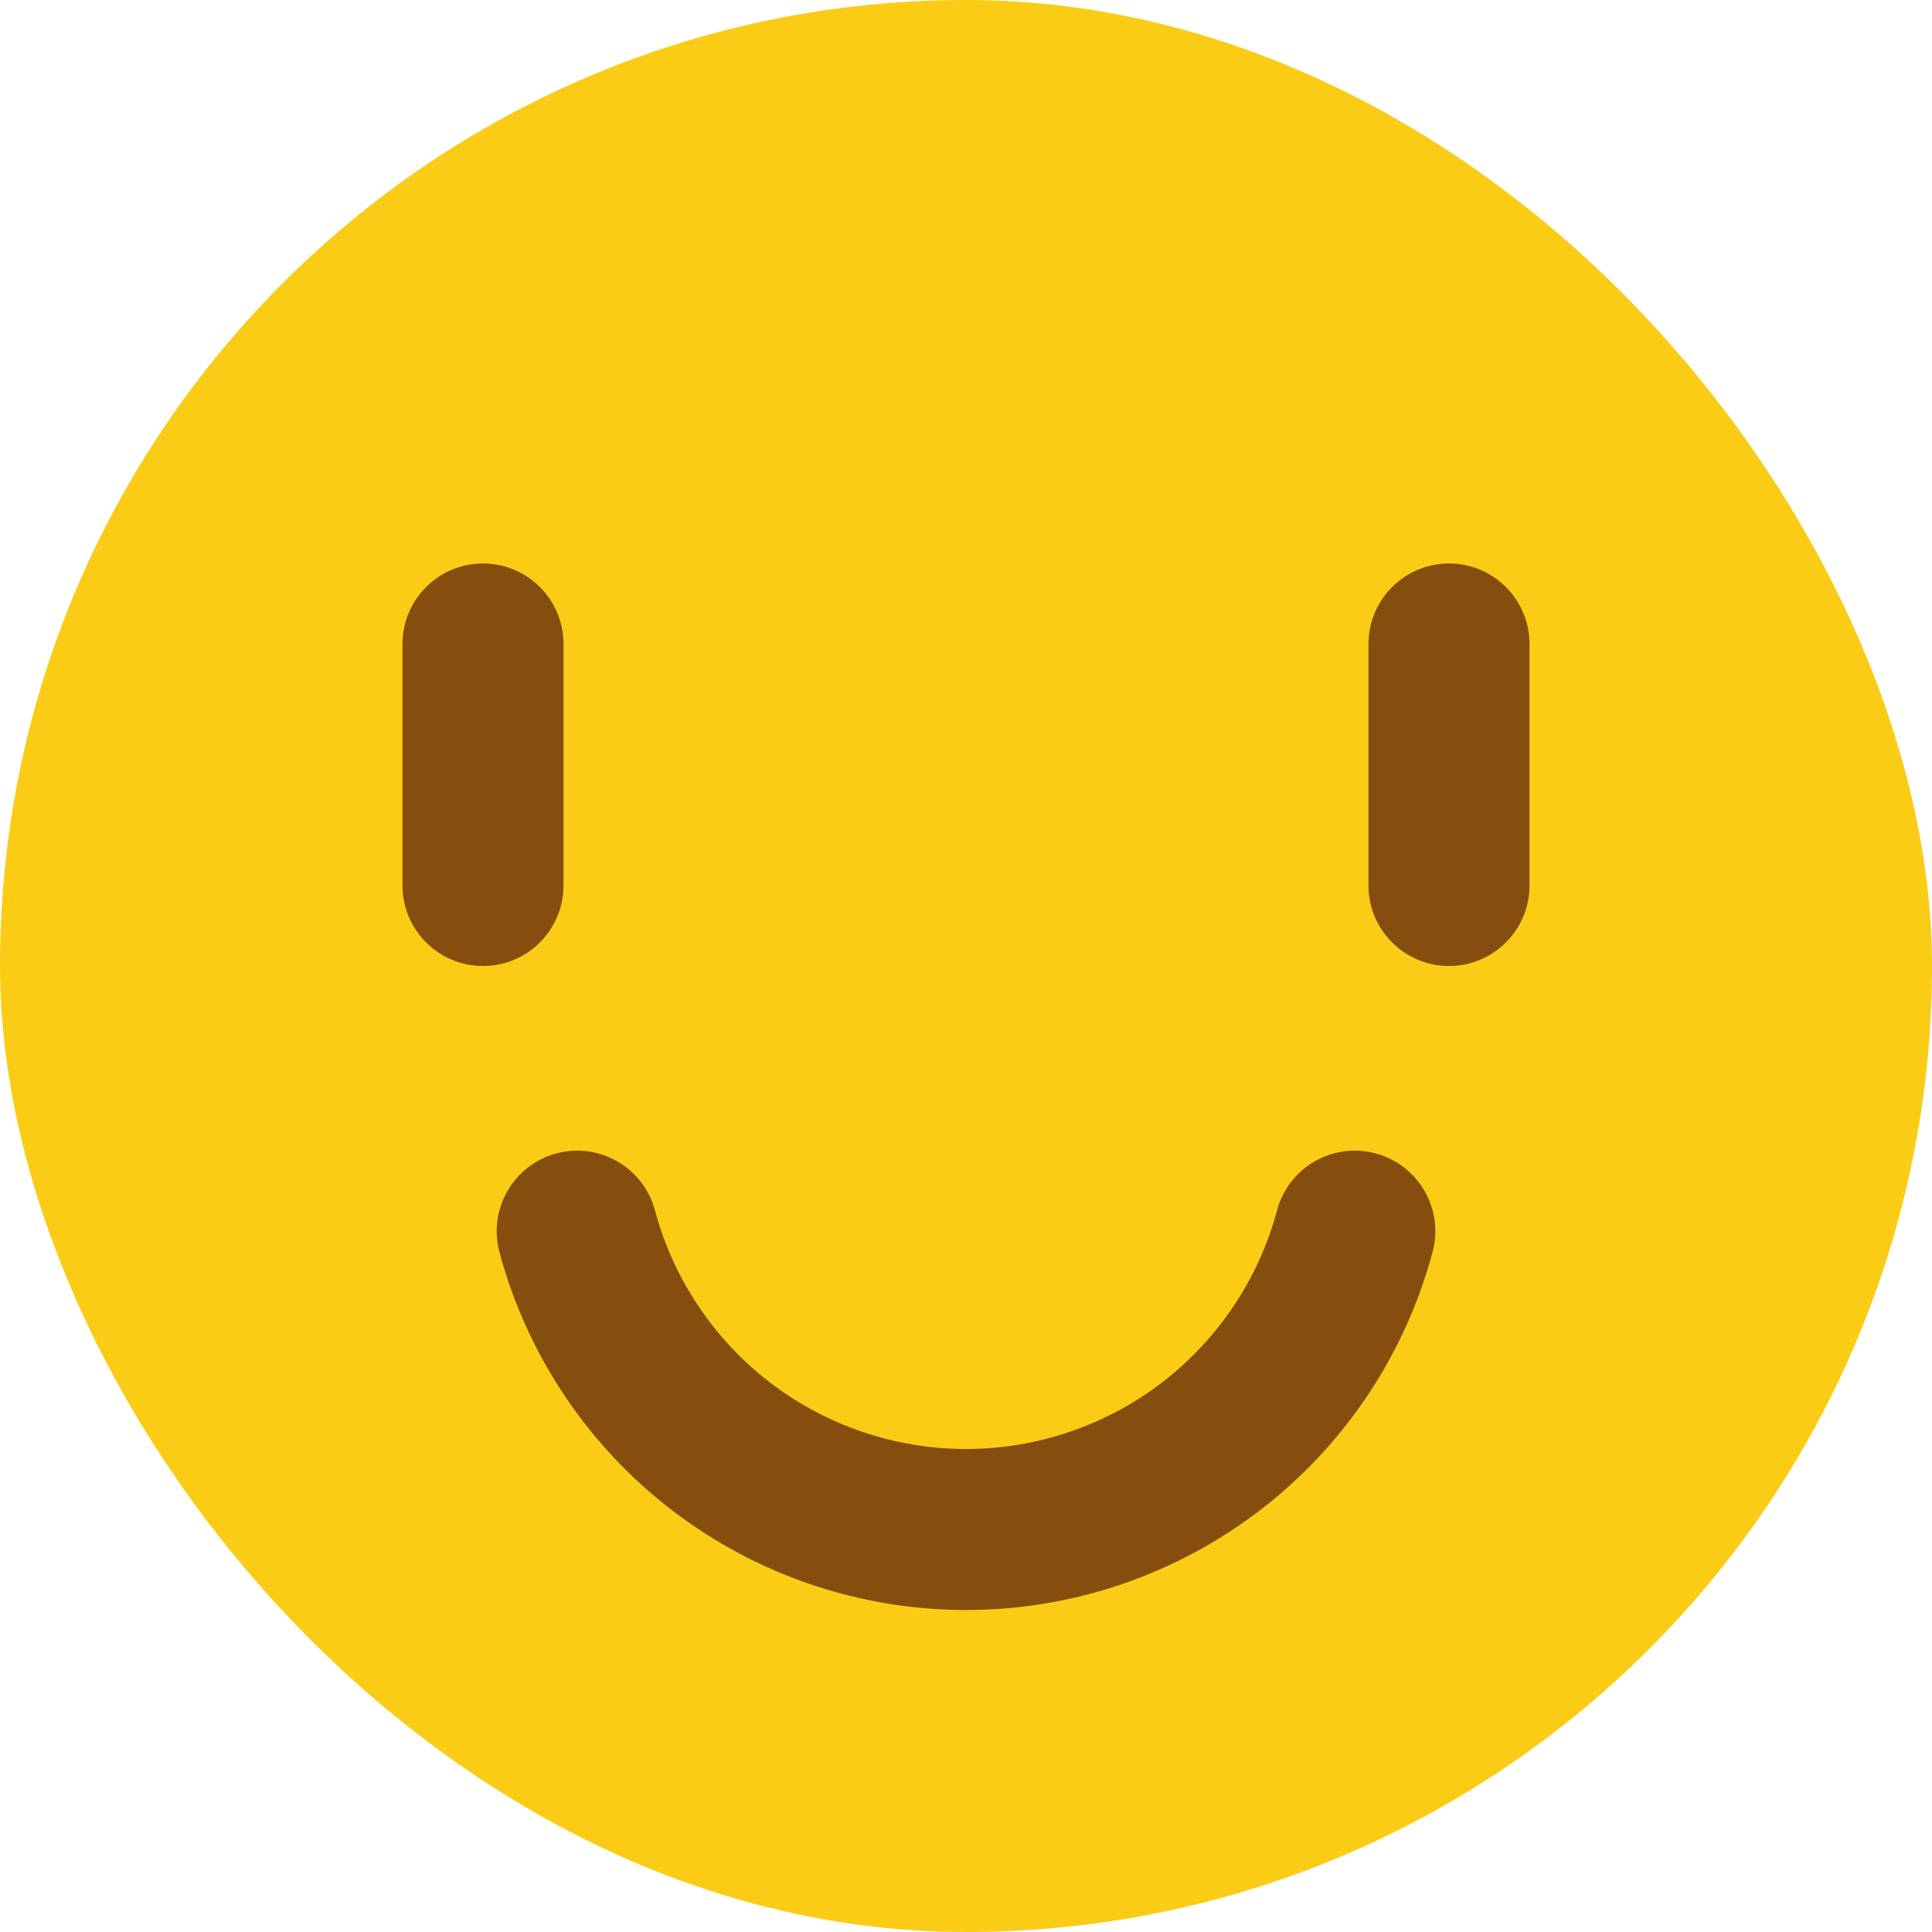 <svg width="24" height="24" viewBox="0 0 24 24" fill="none" xmlns="http://www.w3.org/2000/svg">
<rect width="24" height="24" rx="12" fill="#FACC15"/>
<path fill-rule="evenodd" clip-rule="evenodd" d="M18 7C18.552 7 19 7.448 19 8L19 11C19 11.552 18.552 12 18 12C17.448 12 17 11.552 17 11L17 8C17 7.448 17.448 7 18 7Z" fill="#854D0E"/>
<path fill-rule="evenodd" clip-rule="evenodd" d="M6 7C6.552 7 7 7.448 7 8L7 11C7 11.552 6.552 12 6 12C5.448 12 5 11.552 5 11L5 8C5 7.448 5.448 7 6 7Z" fill="#854D0E"/>
<path fill-rule="evenodd" clip-rule="evenodd" d="M17.088 14.328C17.622 14.471 17.939 15.02 17.796 15.553C17.454 16.829 16.701 17.956 15.653 18.76C14.605 19.564 13.321 20 12 20C10.679 20 9.395 19.564 8.347 18.76C7.3 17.956 6.546 16.829 6.204 15.553C6.062 15.02 6.378 14.471 6.912 14.328C7.445 14.185 7.993 14.502 8.136 15.035C8.364 15.886 8.866 16.637 9.565 17.174C10.264 17.709 11.12 18 12 18C12.881 18 13.736 17.709 14.435 17.174C15.134 16.637 15.636 15.886 15.864 15.035C16.007 14.502 16.555 14.185 17.088 14.328Z" fill="#854D0E"/>
</svg>
